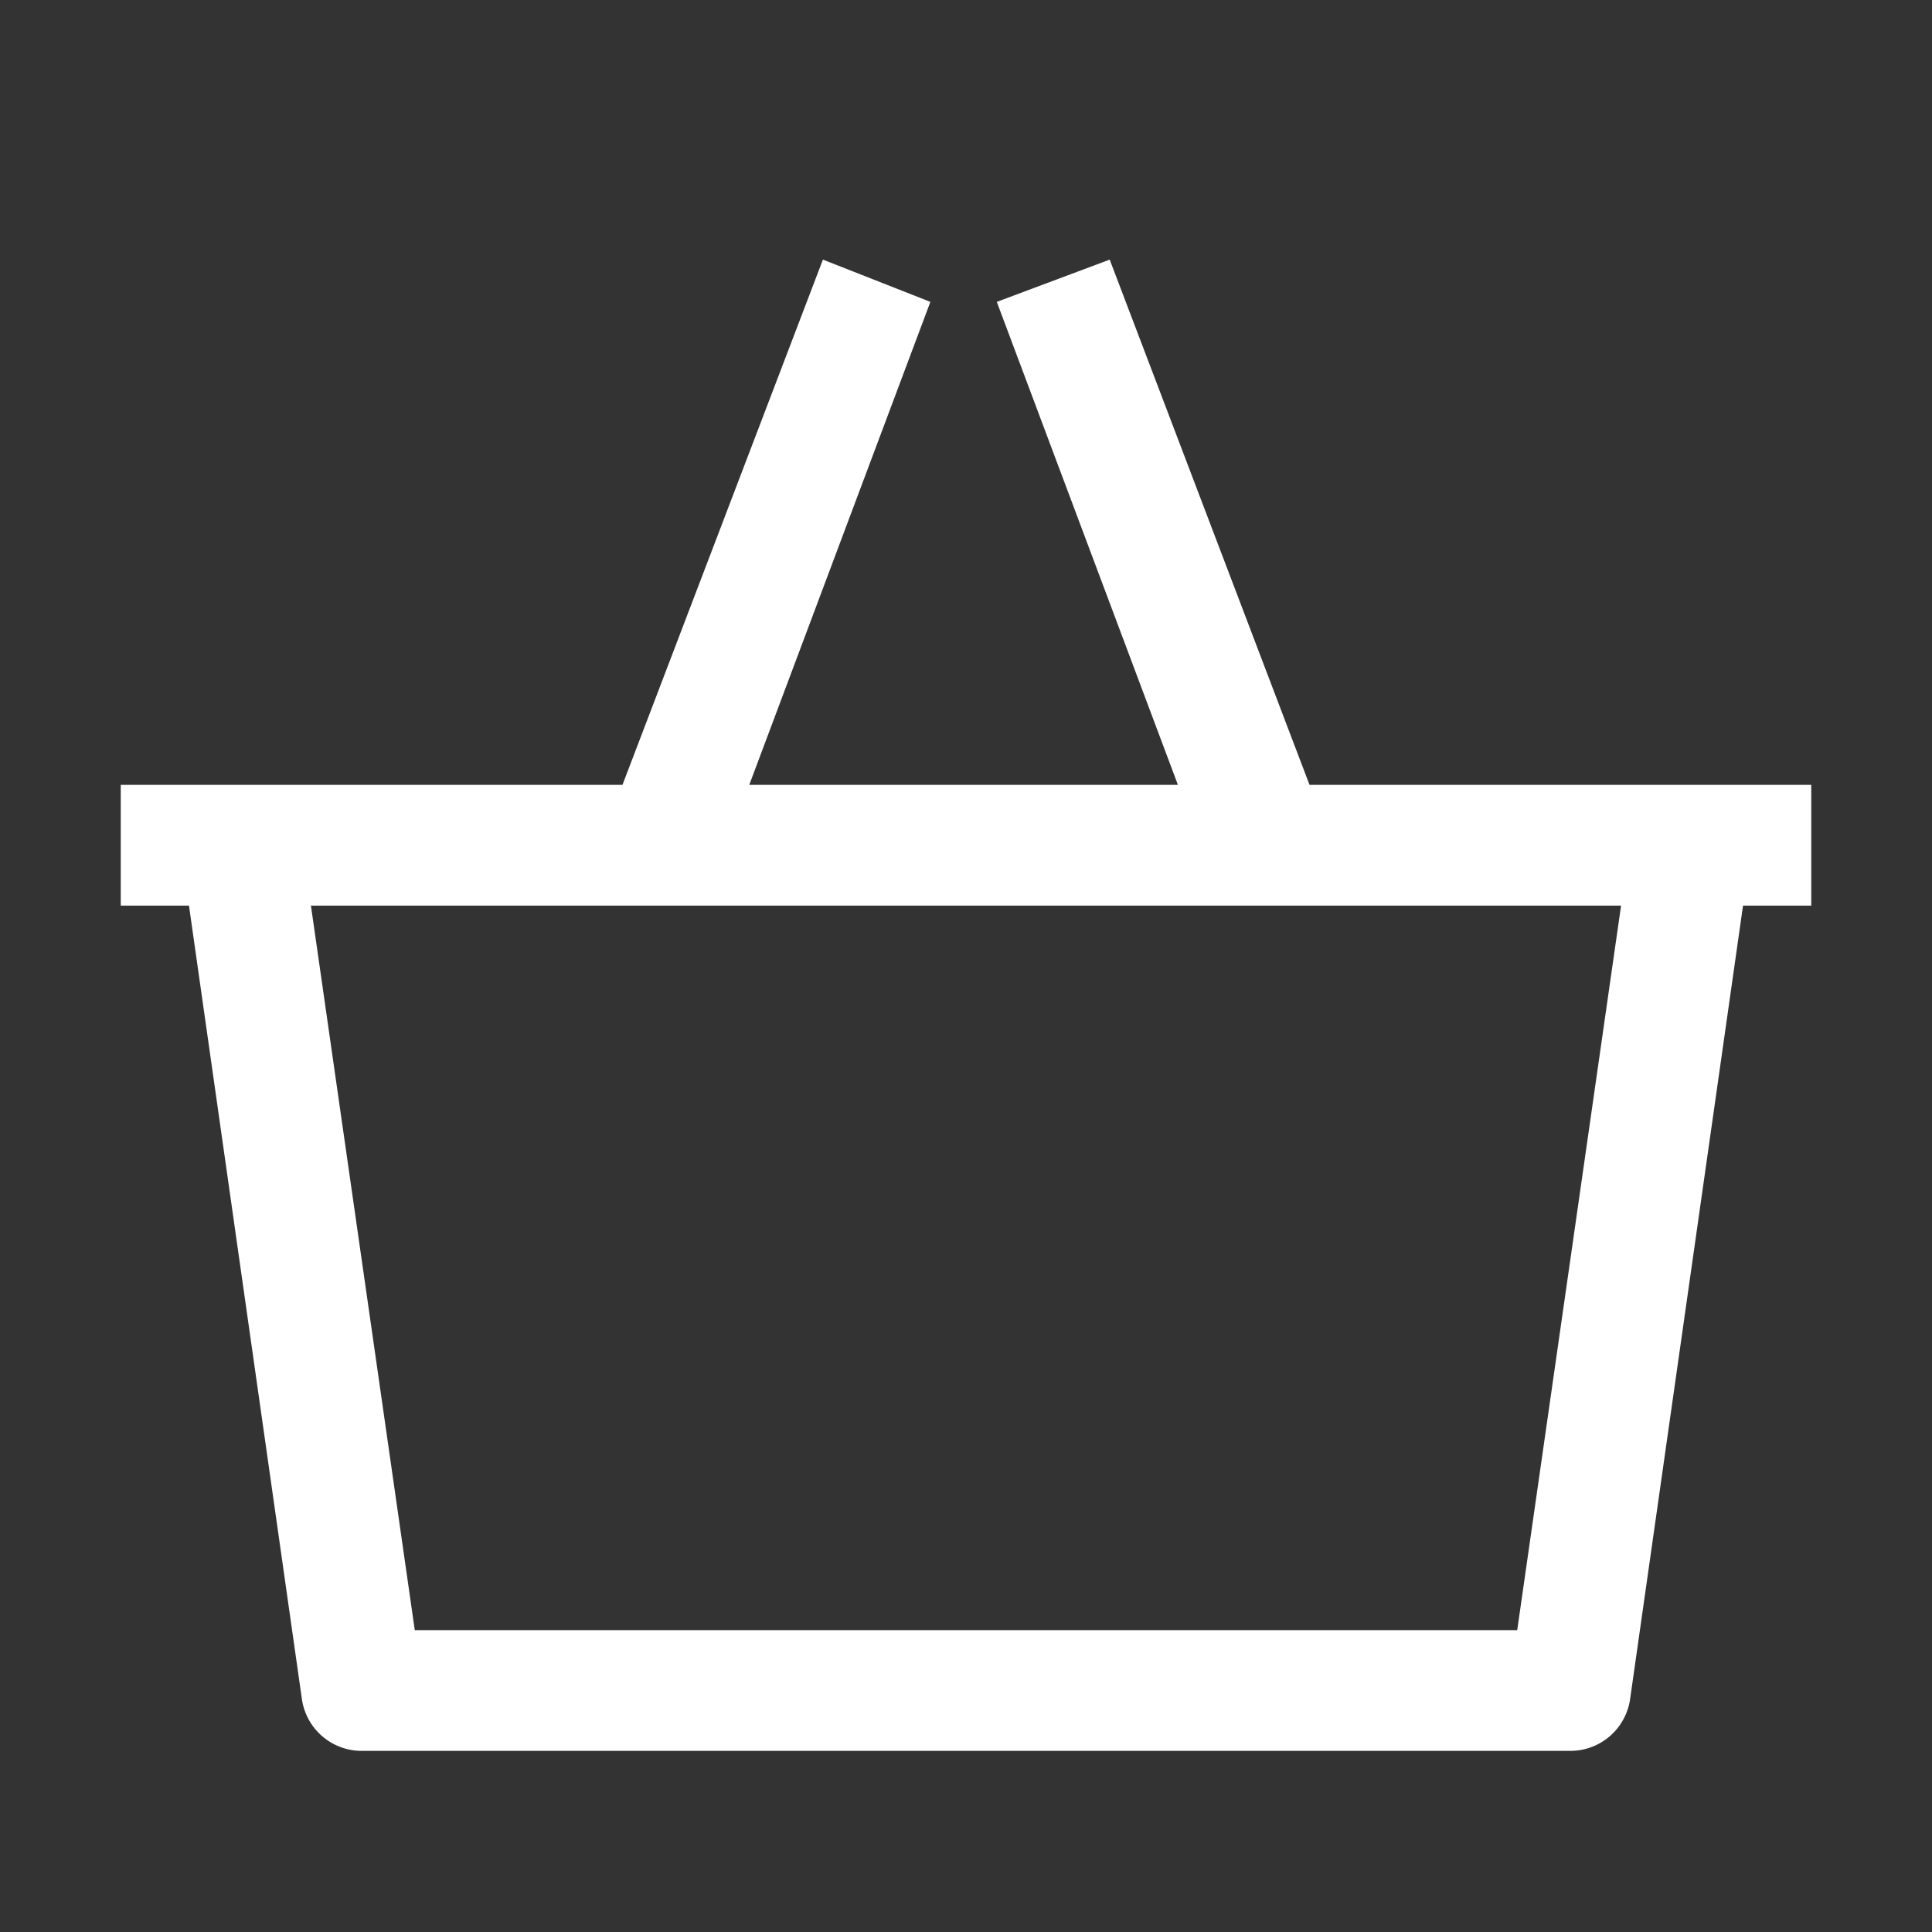 <?xml version="1.0" ?><svg fill="#fff" height="32" viewBox="0 0 32 32" width="32" xmlns="http://www.w3.org/2000/svg"><rect x="0" y="0" width="32" height="32" fill="#333333" stroke="none"/><title/><g data-name="2" id="_2"><path d="M30,13H21.69L18.38,4.3,16.51,5l3,8h-7.1l3-8L13.63,4.3,10.31,13H2v2H3.13L5,28.14A1,1,0,0,0,6,29H26a1,1,0,0,0,1-.86L28.87,15H30ZM25.13,27H6.87L5.15,15h21.7Z" id="basket_empty_shop_buy"/></g></svg>
